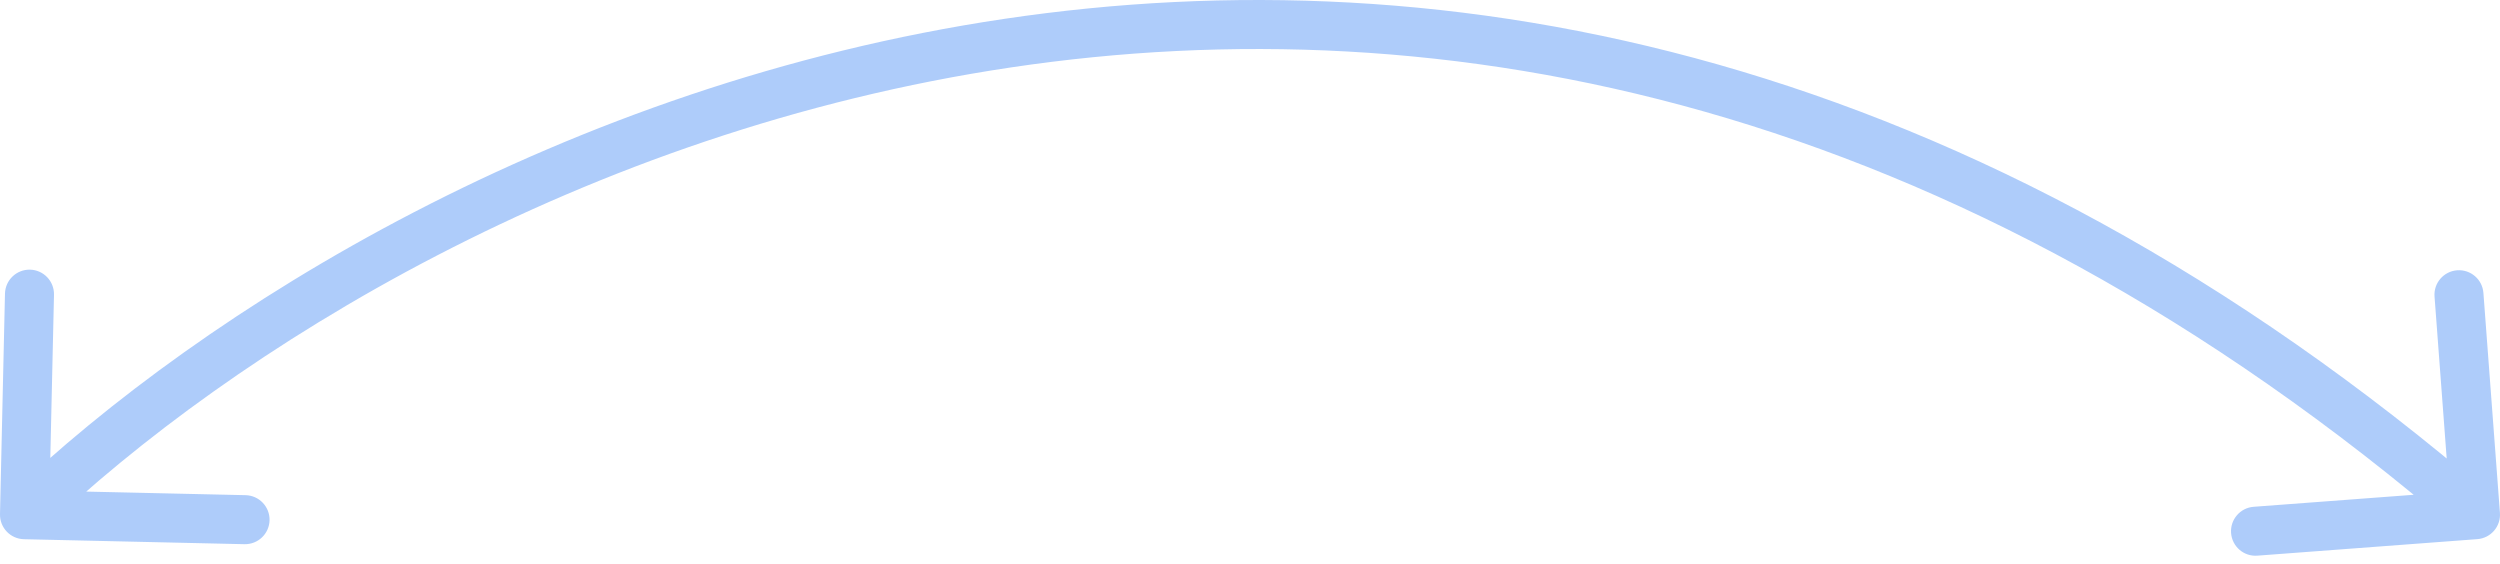 <svg width="102" height="23" viewBox="0 0 102 23" fill="none" xmlns="http://www.w3.org/2000/svg">
<path d="M0 20.977C-0.012 21.53 0.425 21.987 0.977 22L9.975 22.203C10.527 22.215 10.985 21.778 10.998 21.226C11.01 20.674 10.572 20.216 10.02 20.203L2.022 20.023L2.203 12.025C2.215 11.473 1.778 11.015 1.226 11.002C0.673 10.99 0.216 11.428 0.203 11.98L0 20.977ZM101.075 21.997C101.626 21.956 102.039 21.476 101.997 20.925L101.323 11.95C101.282 11.4 100.802 10.987 100.251 11.028C99.7 11.069 99.287 11.549 99.329 12.1L99.928 20.078L91.95 20.677C91.4 20.718 90.987 21.198 91.028 21.749C91.07 22.3 91.549 22.713 92.1 22.671L101.075 21.997ZM1.691 21.723C9.46 14.296 23.75 5.352 41.279 2.746C58.761 0.147 79.52 3.841 100.348 21.758L101.652 20.242C80.375 1.937 59.029 -1.915 40.984 0.768C22.986 3.444 8.329 12.611 0.309 20.277L1.691 21.723Z" fill="#AECCFA"/>
</svg>
